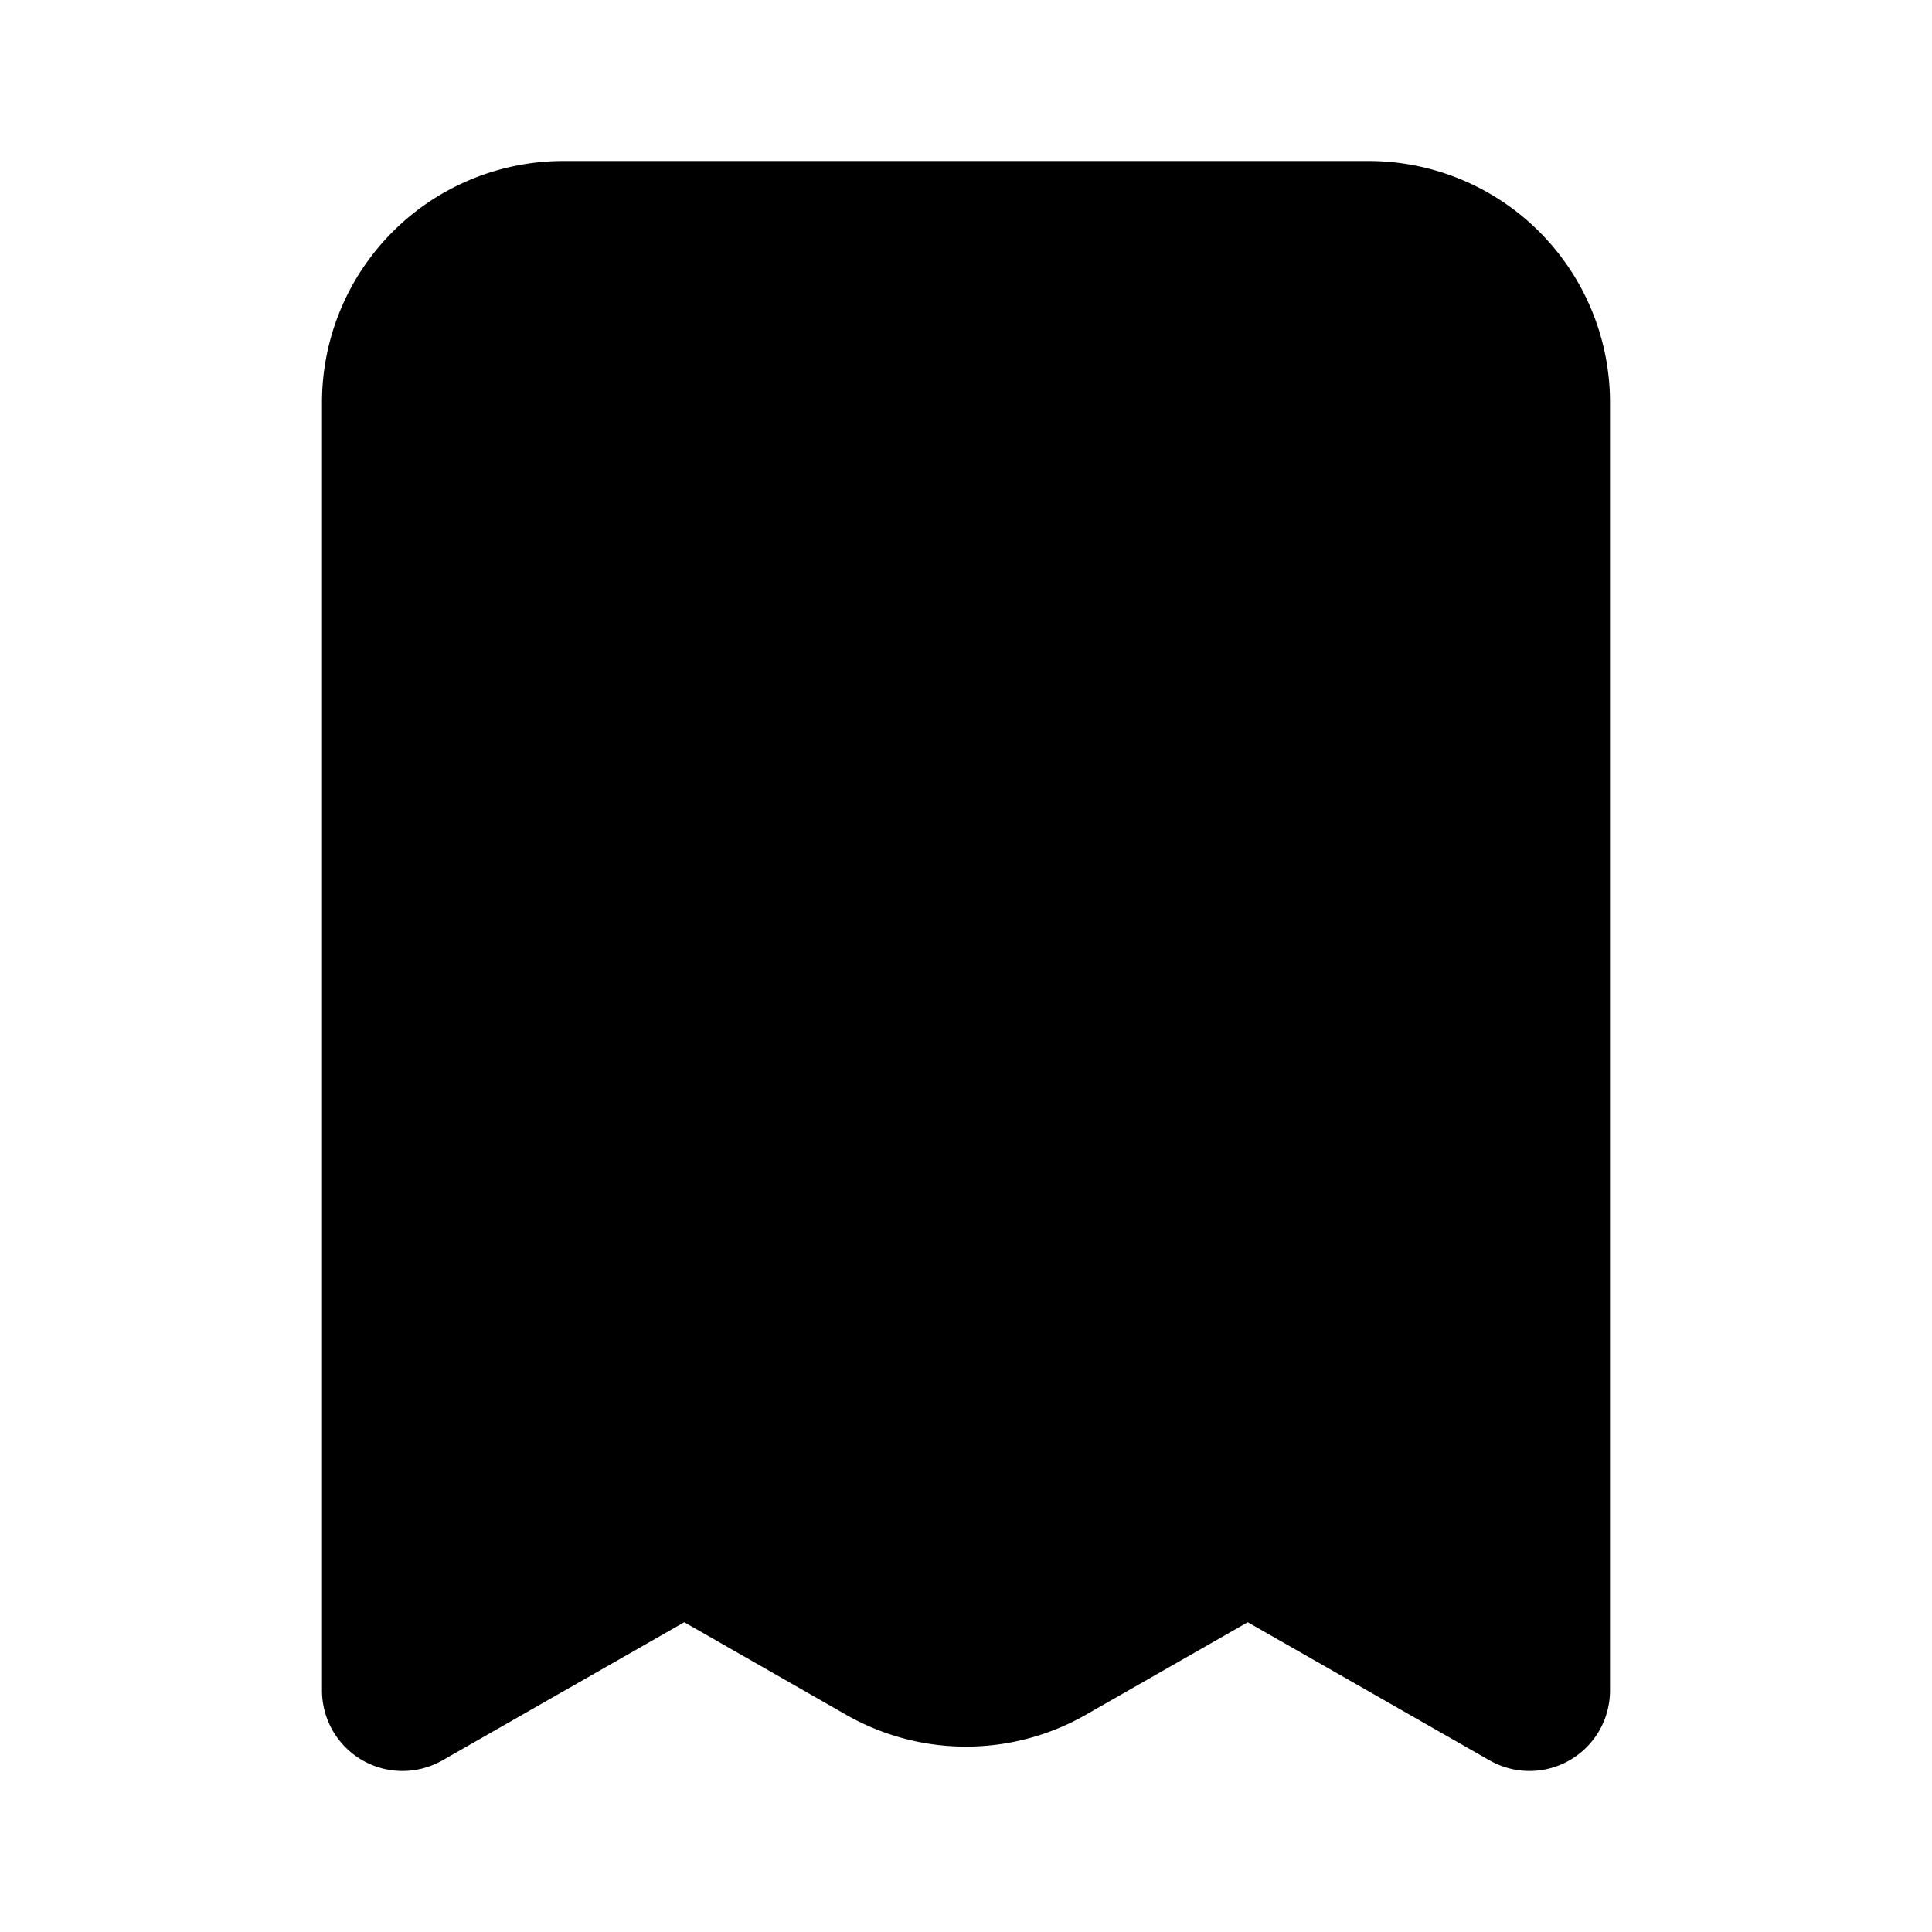 <svg xmlns="http://www.w3.org/2000/svg" width="3em" height="3em" viewBox="0 0 24 24"><g fill="none"><path fill-rule="evenodd" clip-rule="evenodd" d="M7 2a3 3 0 0 0-3 3v16a1 1 0 0 0 1.496.868L8.5 20.152l2.012 1.15a3 3 0 0 0 2.976 0l2.012-1.15l3.004 1.716A1 1 0 0 0 20 21V5a3 3 0 0 0-3-3H7z" fill="currentColor"/></g></svg>